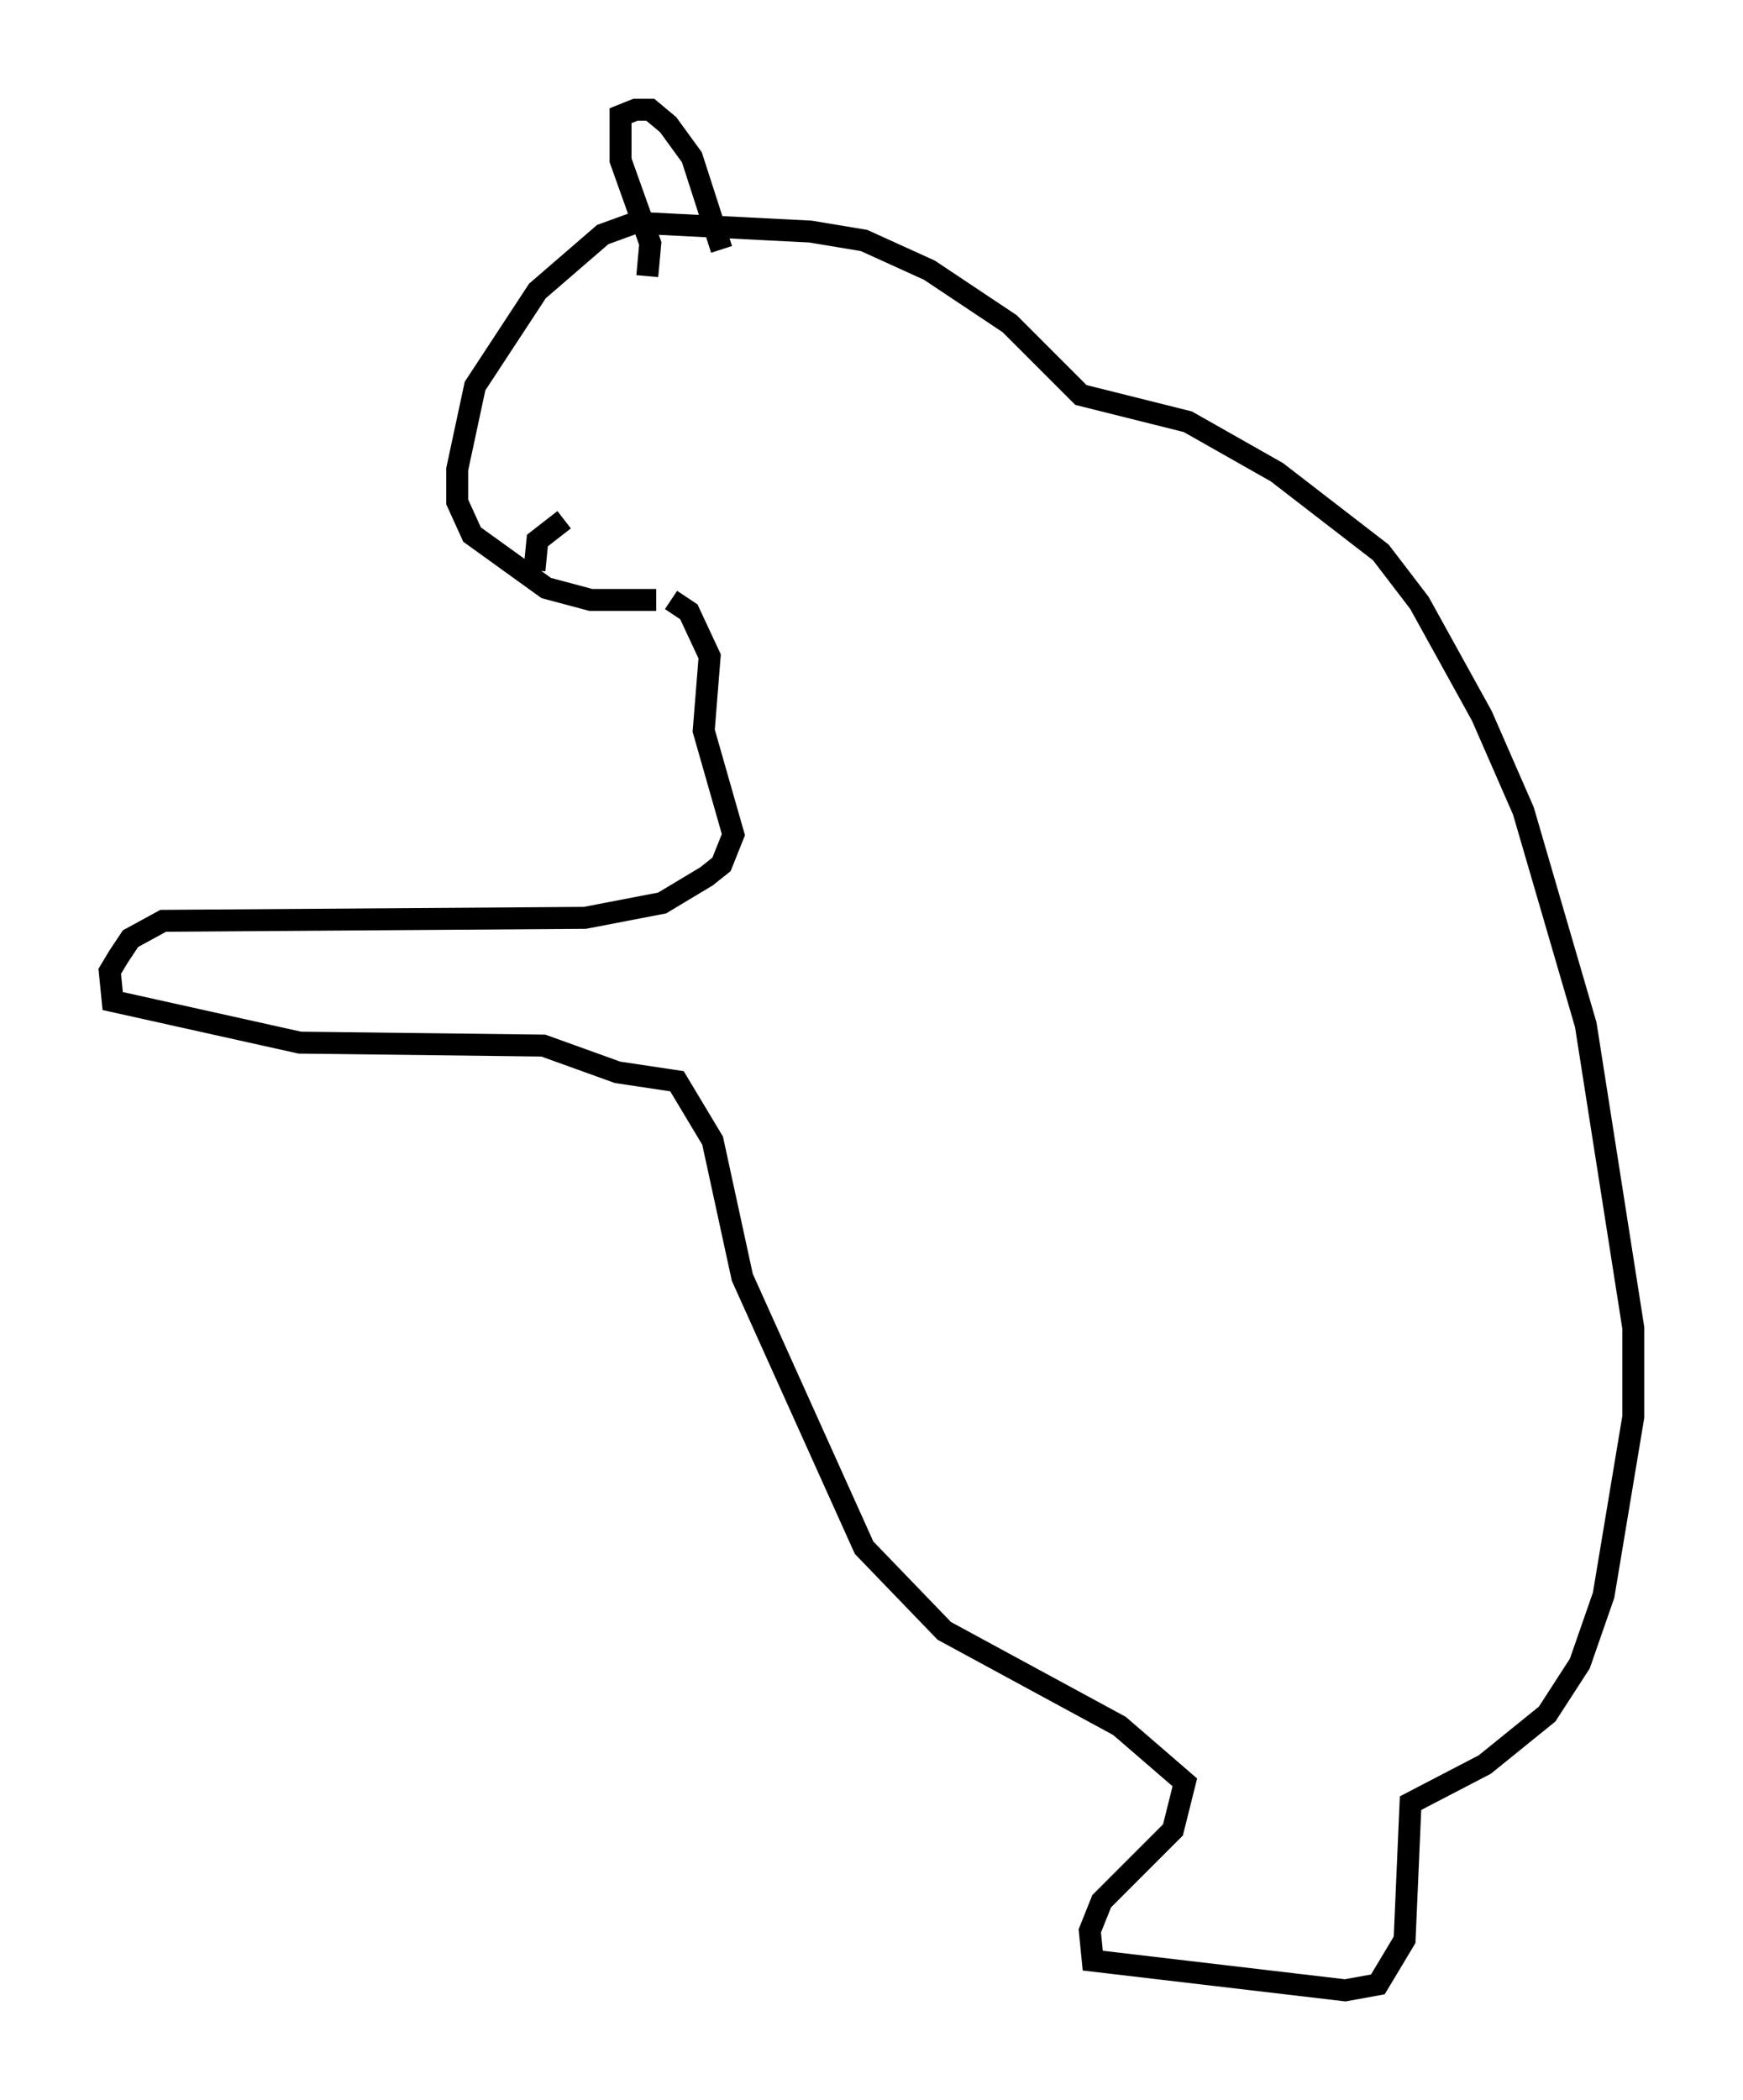 <?xml version="1.0" encoding="utf-8" ?>
<svg baseProfile="full" height="95.655" version="1.1" width="79.417" xmlns="http://www.w3.org/2000/svg" xmlns:ev="http://www.w3.org/2001/xml-events" xmlns:xlink="http://www.w3.org/1999/xlink"><defs /><rect fill="white" height="95.655" width="79.417" x="0" y="0" /><path d="M28.545, 27.327 m2.03, 0.0 l0.812, 0.541 0.947, 2.03 l-0.271, 3.383 1.353, 4.736 l-0.541, 1.353 -0.677, 0.541 l-2.03, 1.218 -3.518, 0.677 l-19.215, 0.135 -1.488, 0.812 l-0.541, 0.812 -0.406, 0.677 l0.135, 1.353 8.525, 1.894 l11.096, 0.135 3.383, 1.218 l2.706, 0.406 1.624, 2.706 l1.353, 6.225 5.548, 12.314 l3.654, 3.789 7.984, 4.33 l2.977, 2.571 -0.541, 2.165 l-3.248, 3.248 -0.541, 1.353 l0.135, 1.353 11.502, 1.353 l1.488, -0.271 1.218, -2.03 l0.271, -6.225 3.383, -1.759 l2.842, -2.3 1.488, -2.3 l1.083, -3.112 1.353, -8.119 l0.0, -4.059 -2.165, -13.802 l-2.842, -9.743 -1.894, -4.33 l-2.842, -5.142 -1.759, -2.3 l-4.736, -3.654 -4.059, -2.3 l-4.871, -1.218 -3.248, -3.248 l-3.654, -2.436 -2.977, -1.353 l-2.436, -0.406 -7.984, -0.406 l-1.488, 0.541 -2.977, 2.571 l-2.842, 4.33 -0.812, 3.789 l0.0, 1.488 0.677, 1.488 l3.383, 2.436 2.03, 0.541 l2.977, 0.0 m-5.548, -1.353 l0.135, -1.353 1.218, -0.947 m3.789, -11.096 l0.135, -1.488 -1.353, -3.789 l0.0, -2.03 0.677, -0.271 l0.677, 0.0 0.812, 0.677 l1.083, 1.488 1.353, 4.195 " fill="none" stroke="black" stroke-width="1" /></svg>
